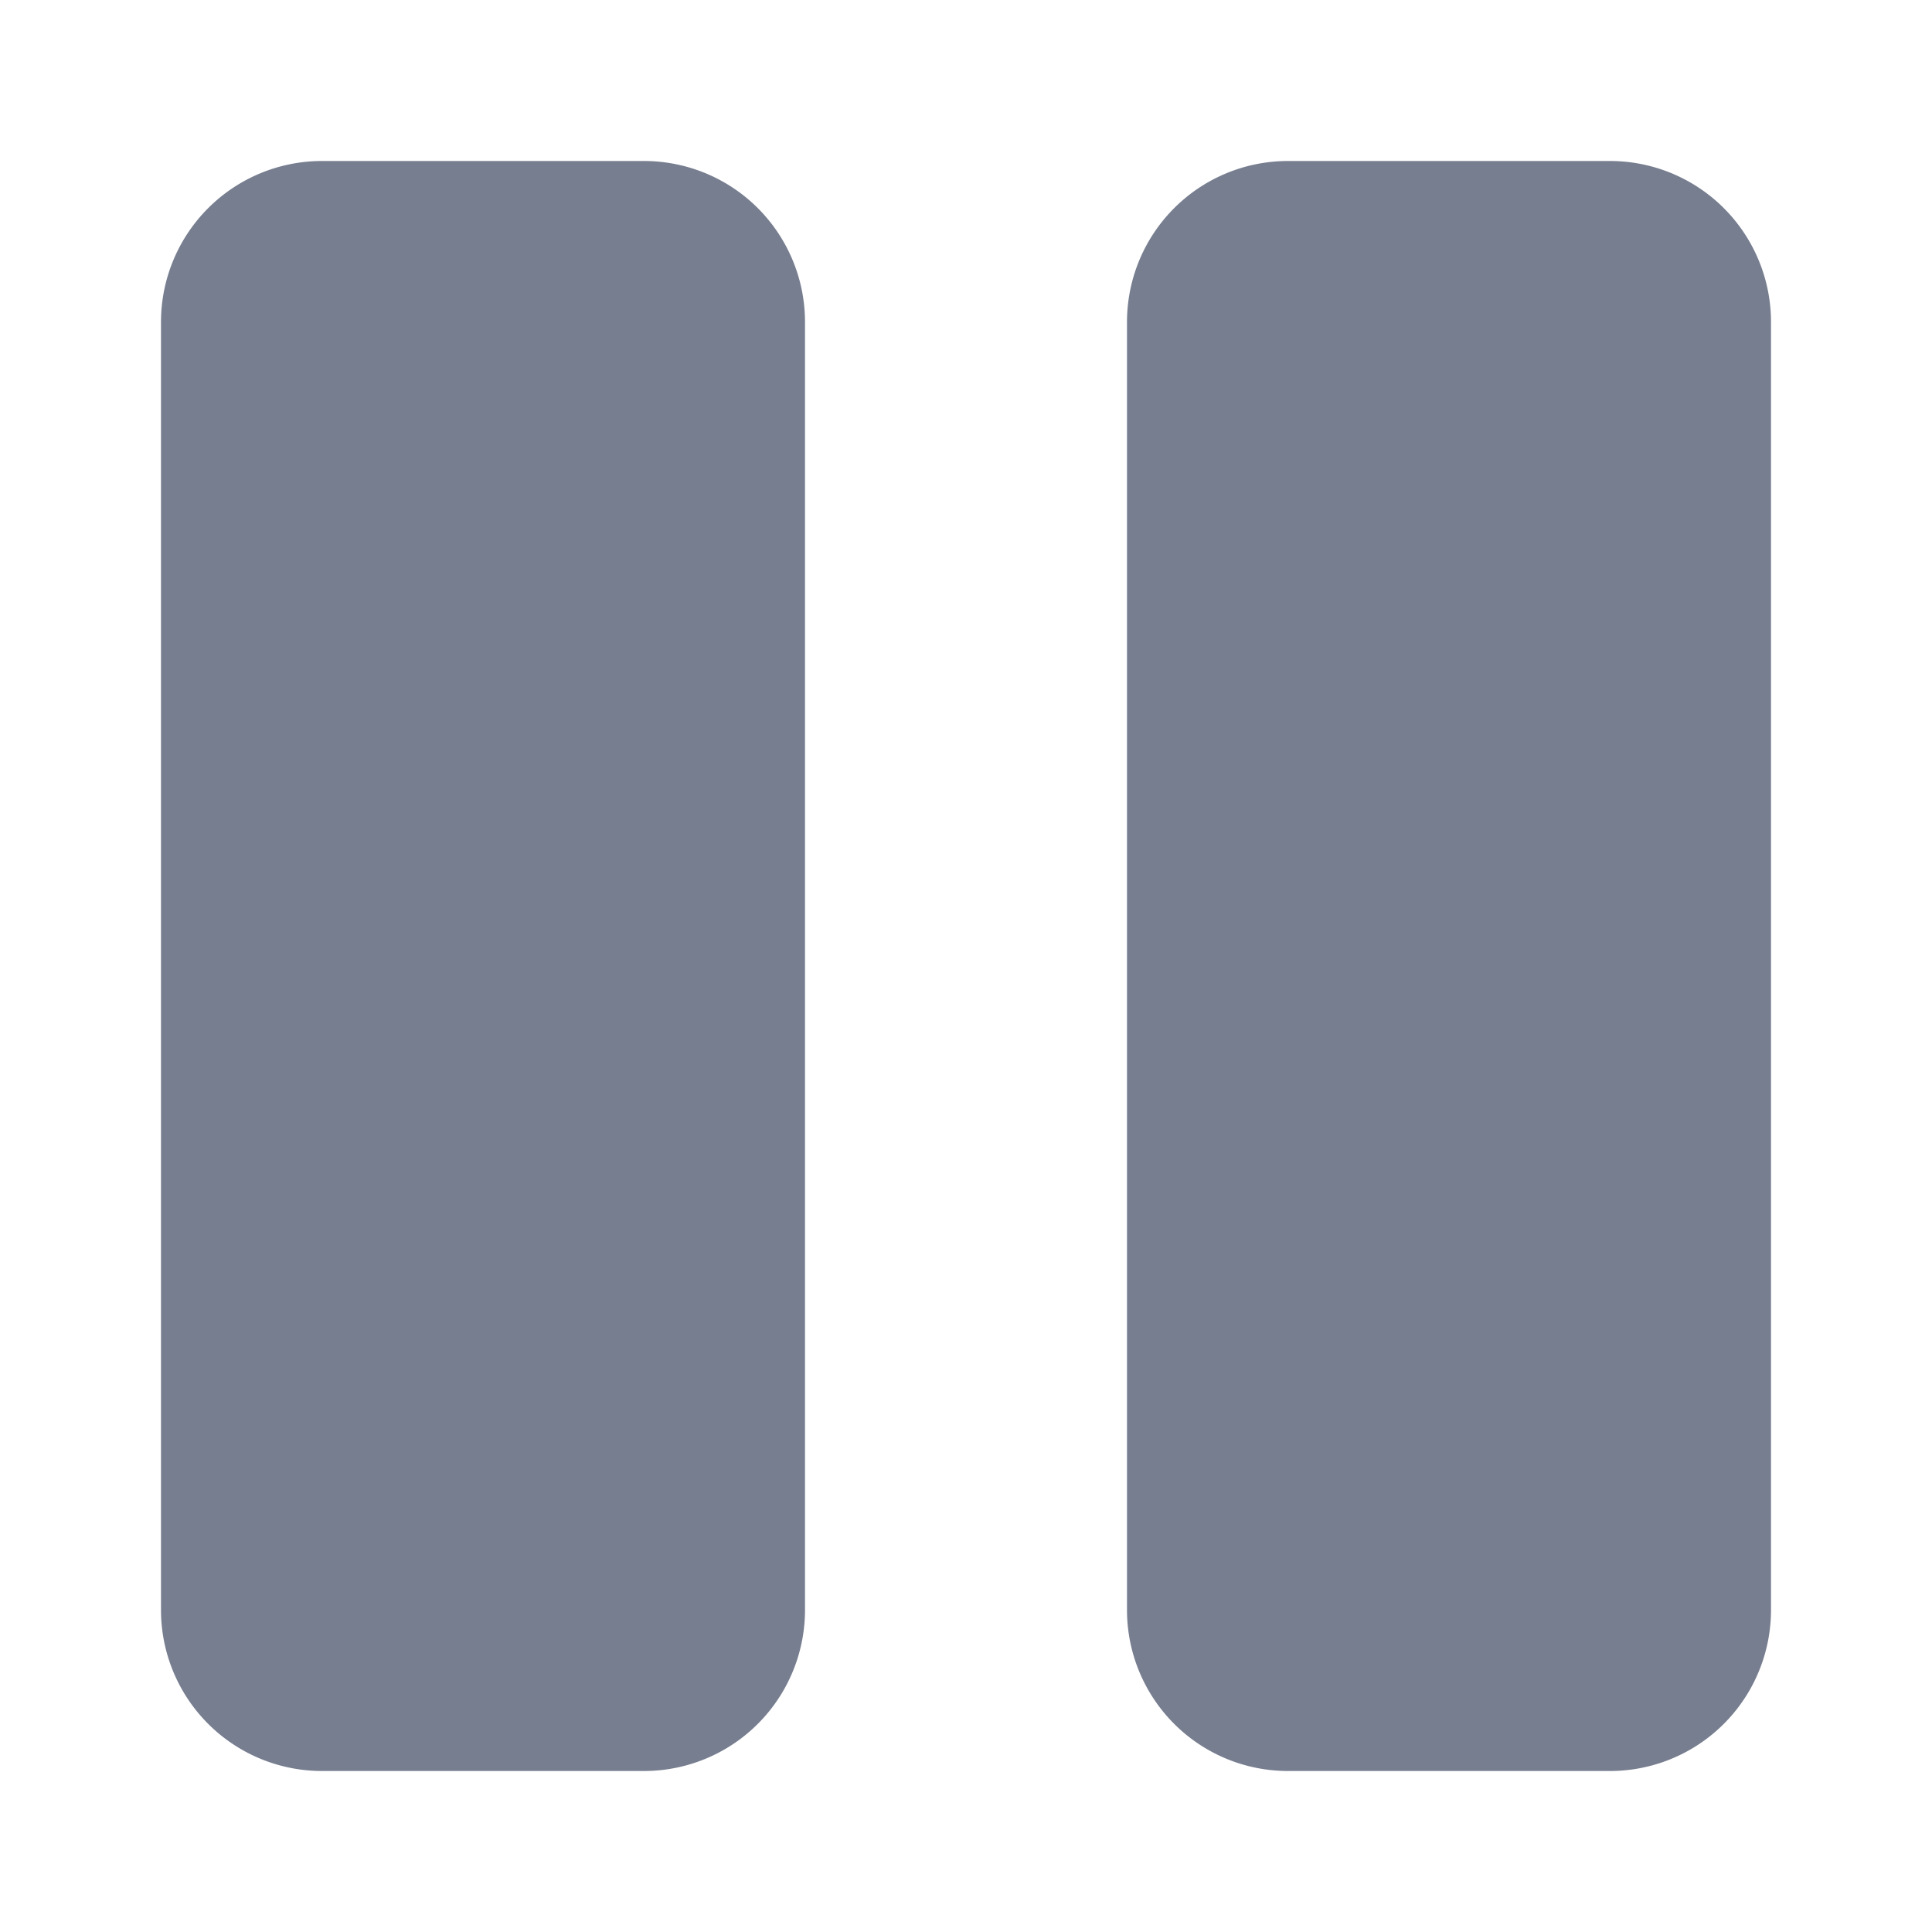 <svg id="icons_Pause_Filled" data-name="icons/Pause/Filled" xmlns="http://www.w3.org/2000/svg" width="24" height="24" viewBox="0 0 24 24">
  <path id="Shape" d="M0,2A2,2,0,0,1,2,0H6A2,2,0,0,1,8,2V18a2,2,0,0,1-2,2H2a2,2,0,0,1-2-2Z" transform="translate(2 2)" fill="#777e90"/>
  <path id="Shape-2" data-name="Shape" d="M0,2A2,2,0,0,1,2,0H6A2,2,0,0,1,8,2V18a2,2,0,0,1-2,2H2a2,2,0,0,1-2-2Z" transform="translate(14 2)" fill="#777e90"/>
</svg>
